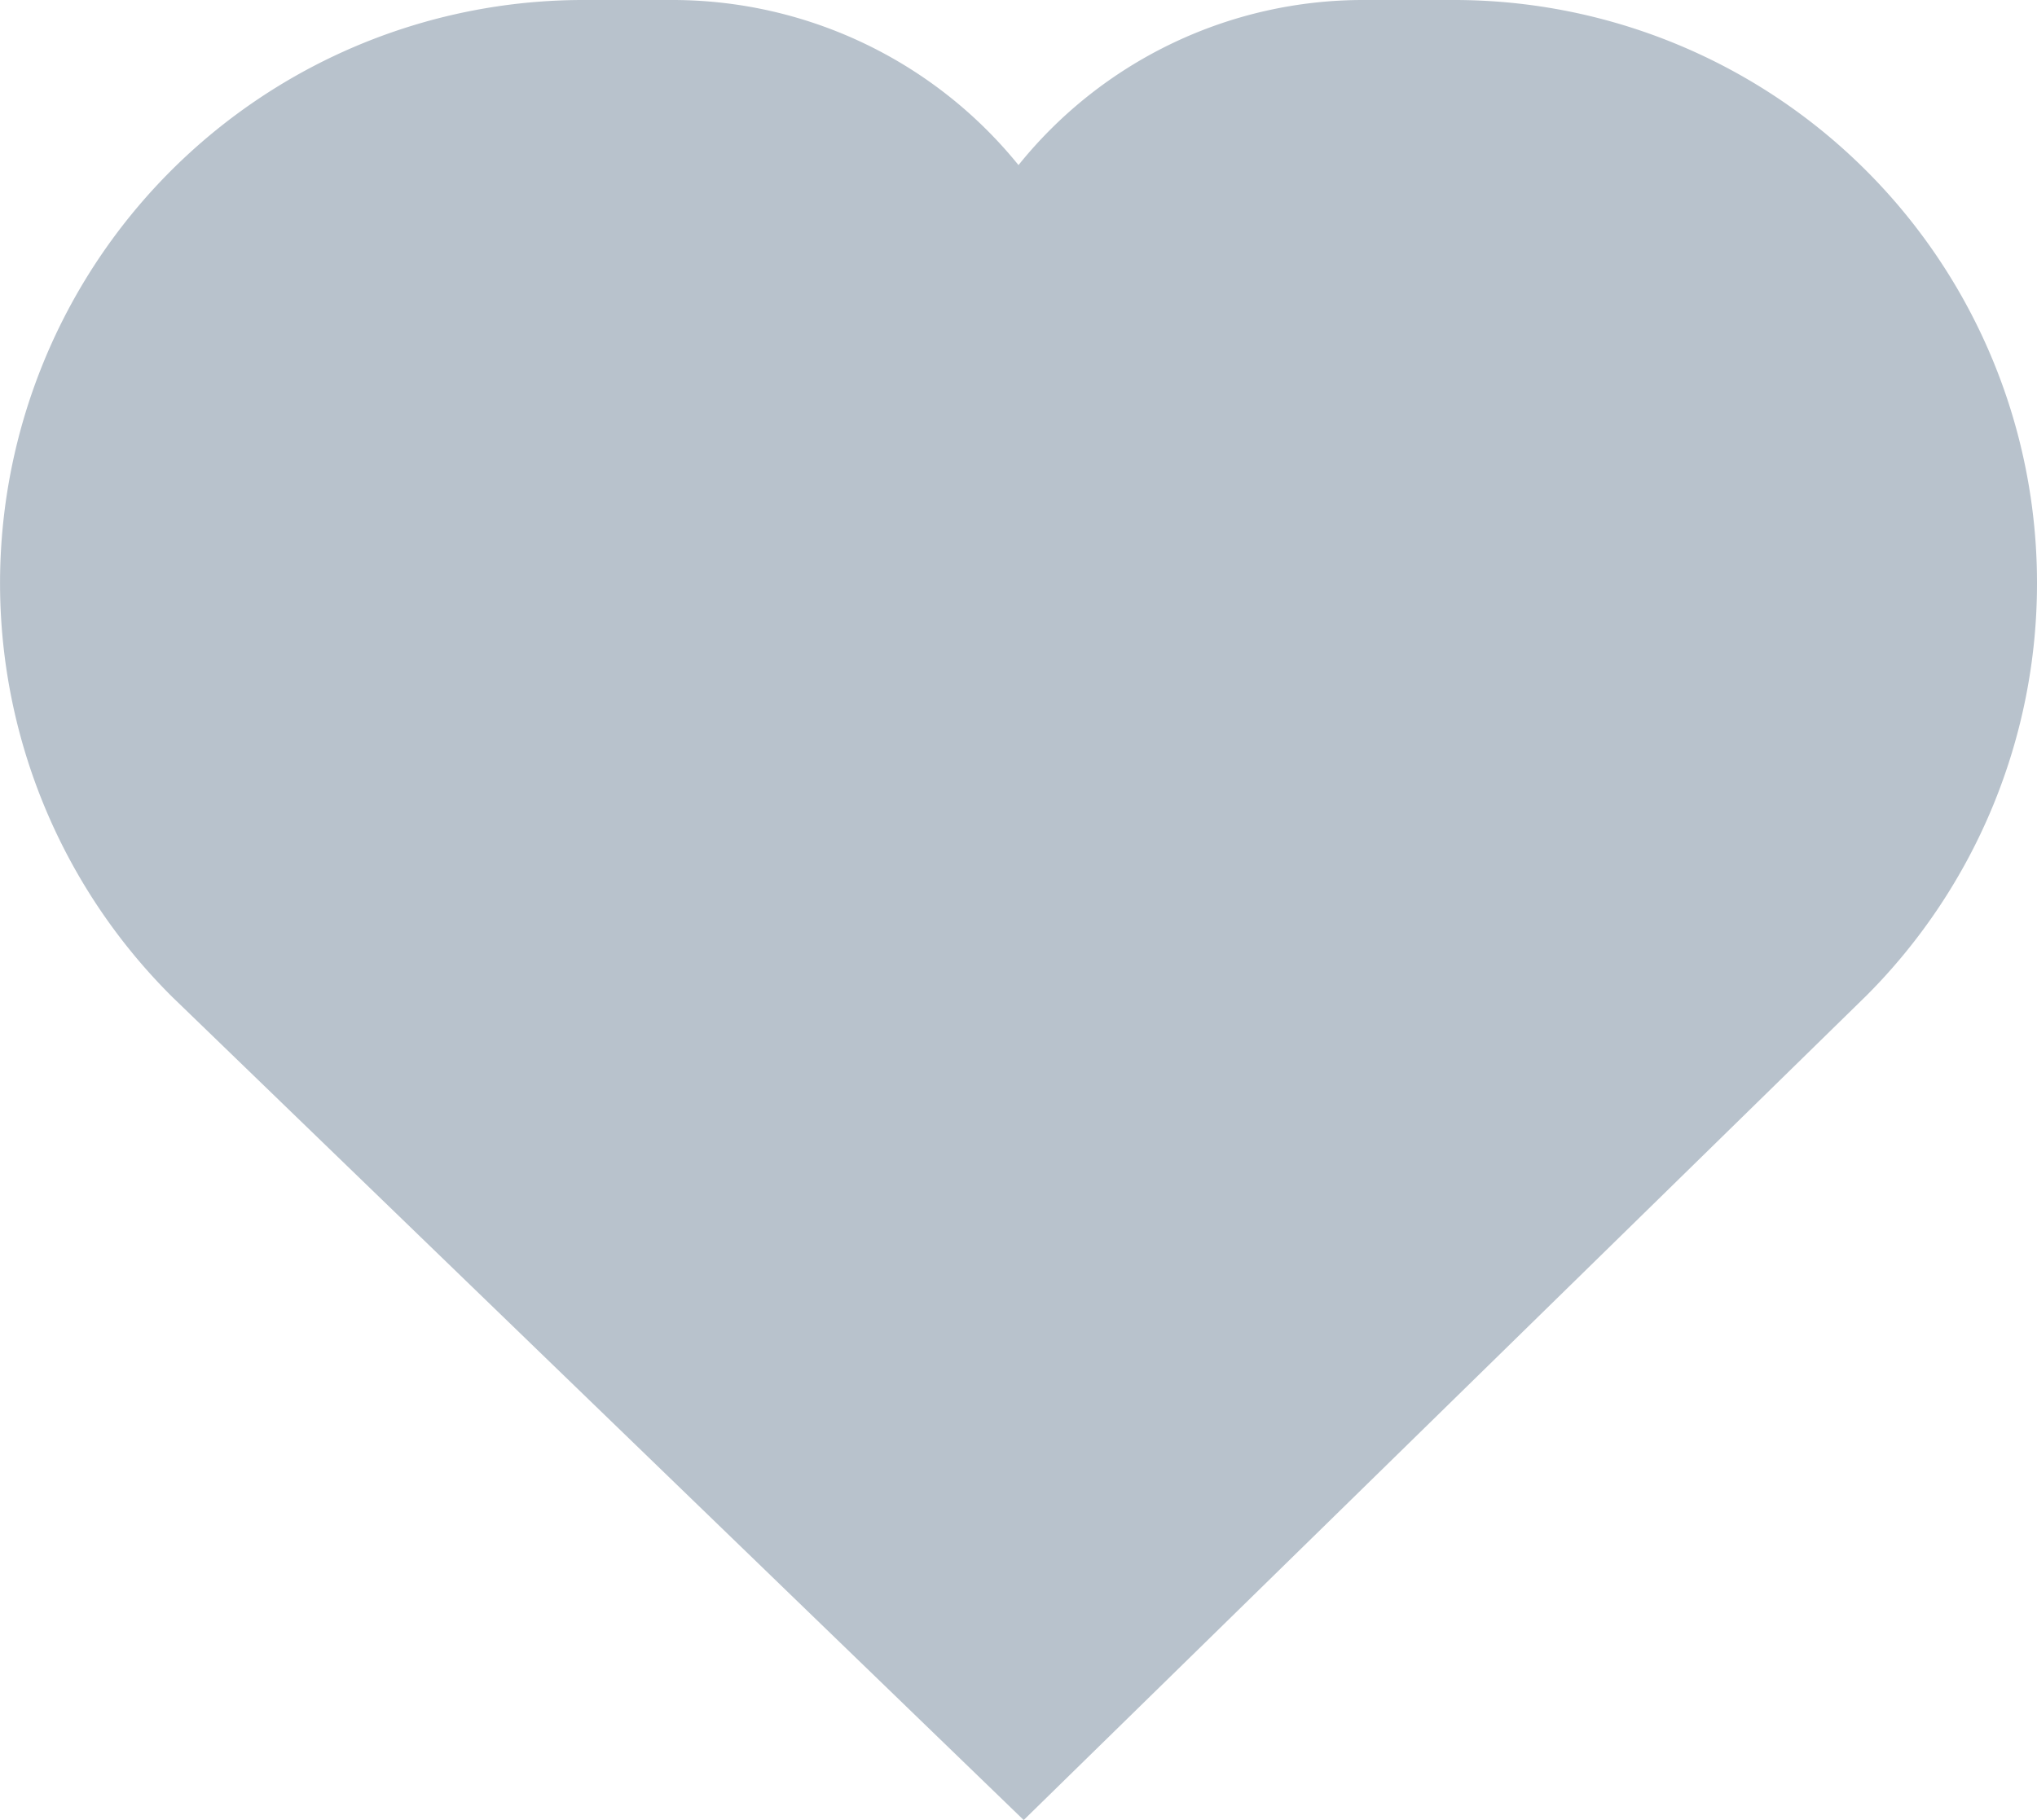 <svg xmlns="http://www.w3.org/2000/svg" viewBox="0 0 54.9 49.06"><defs><style>.cls-1{fill:#b8c2cc;}</style></defs><g id="Слой_2" data-name="Слой 2"><g id="Слой_1-2" data-name="Слой 1"><path class="cls-1" d="M54.9,15.71a15.72,15.72,0,0,1-4.59,11.12L27.59,49.06,4.64,26.87A15.72,15.72,0,0,1,15.71,0h2.42a12,12,0,0,1,9.32,4.45A11.92,11.92,0,0,1,36.76,0h2.41A15.71,15.71,0,0,1,54.9,15.71Z"/></g></g></svg>